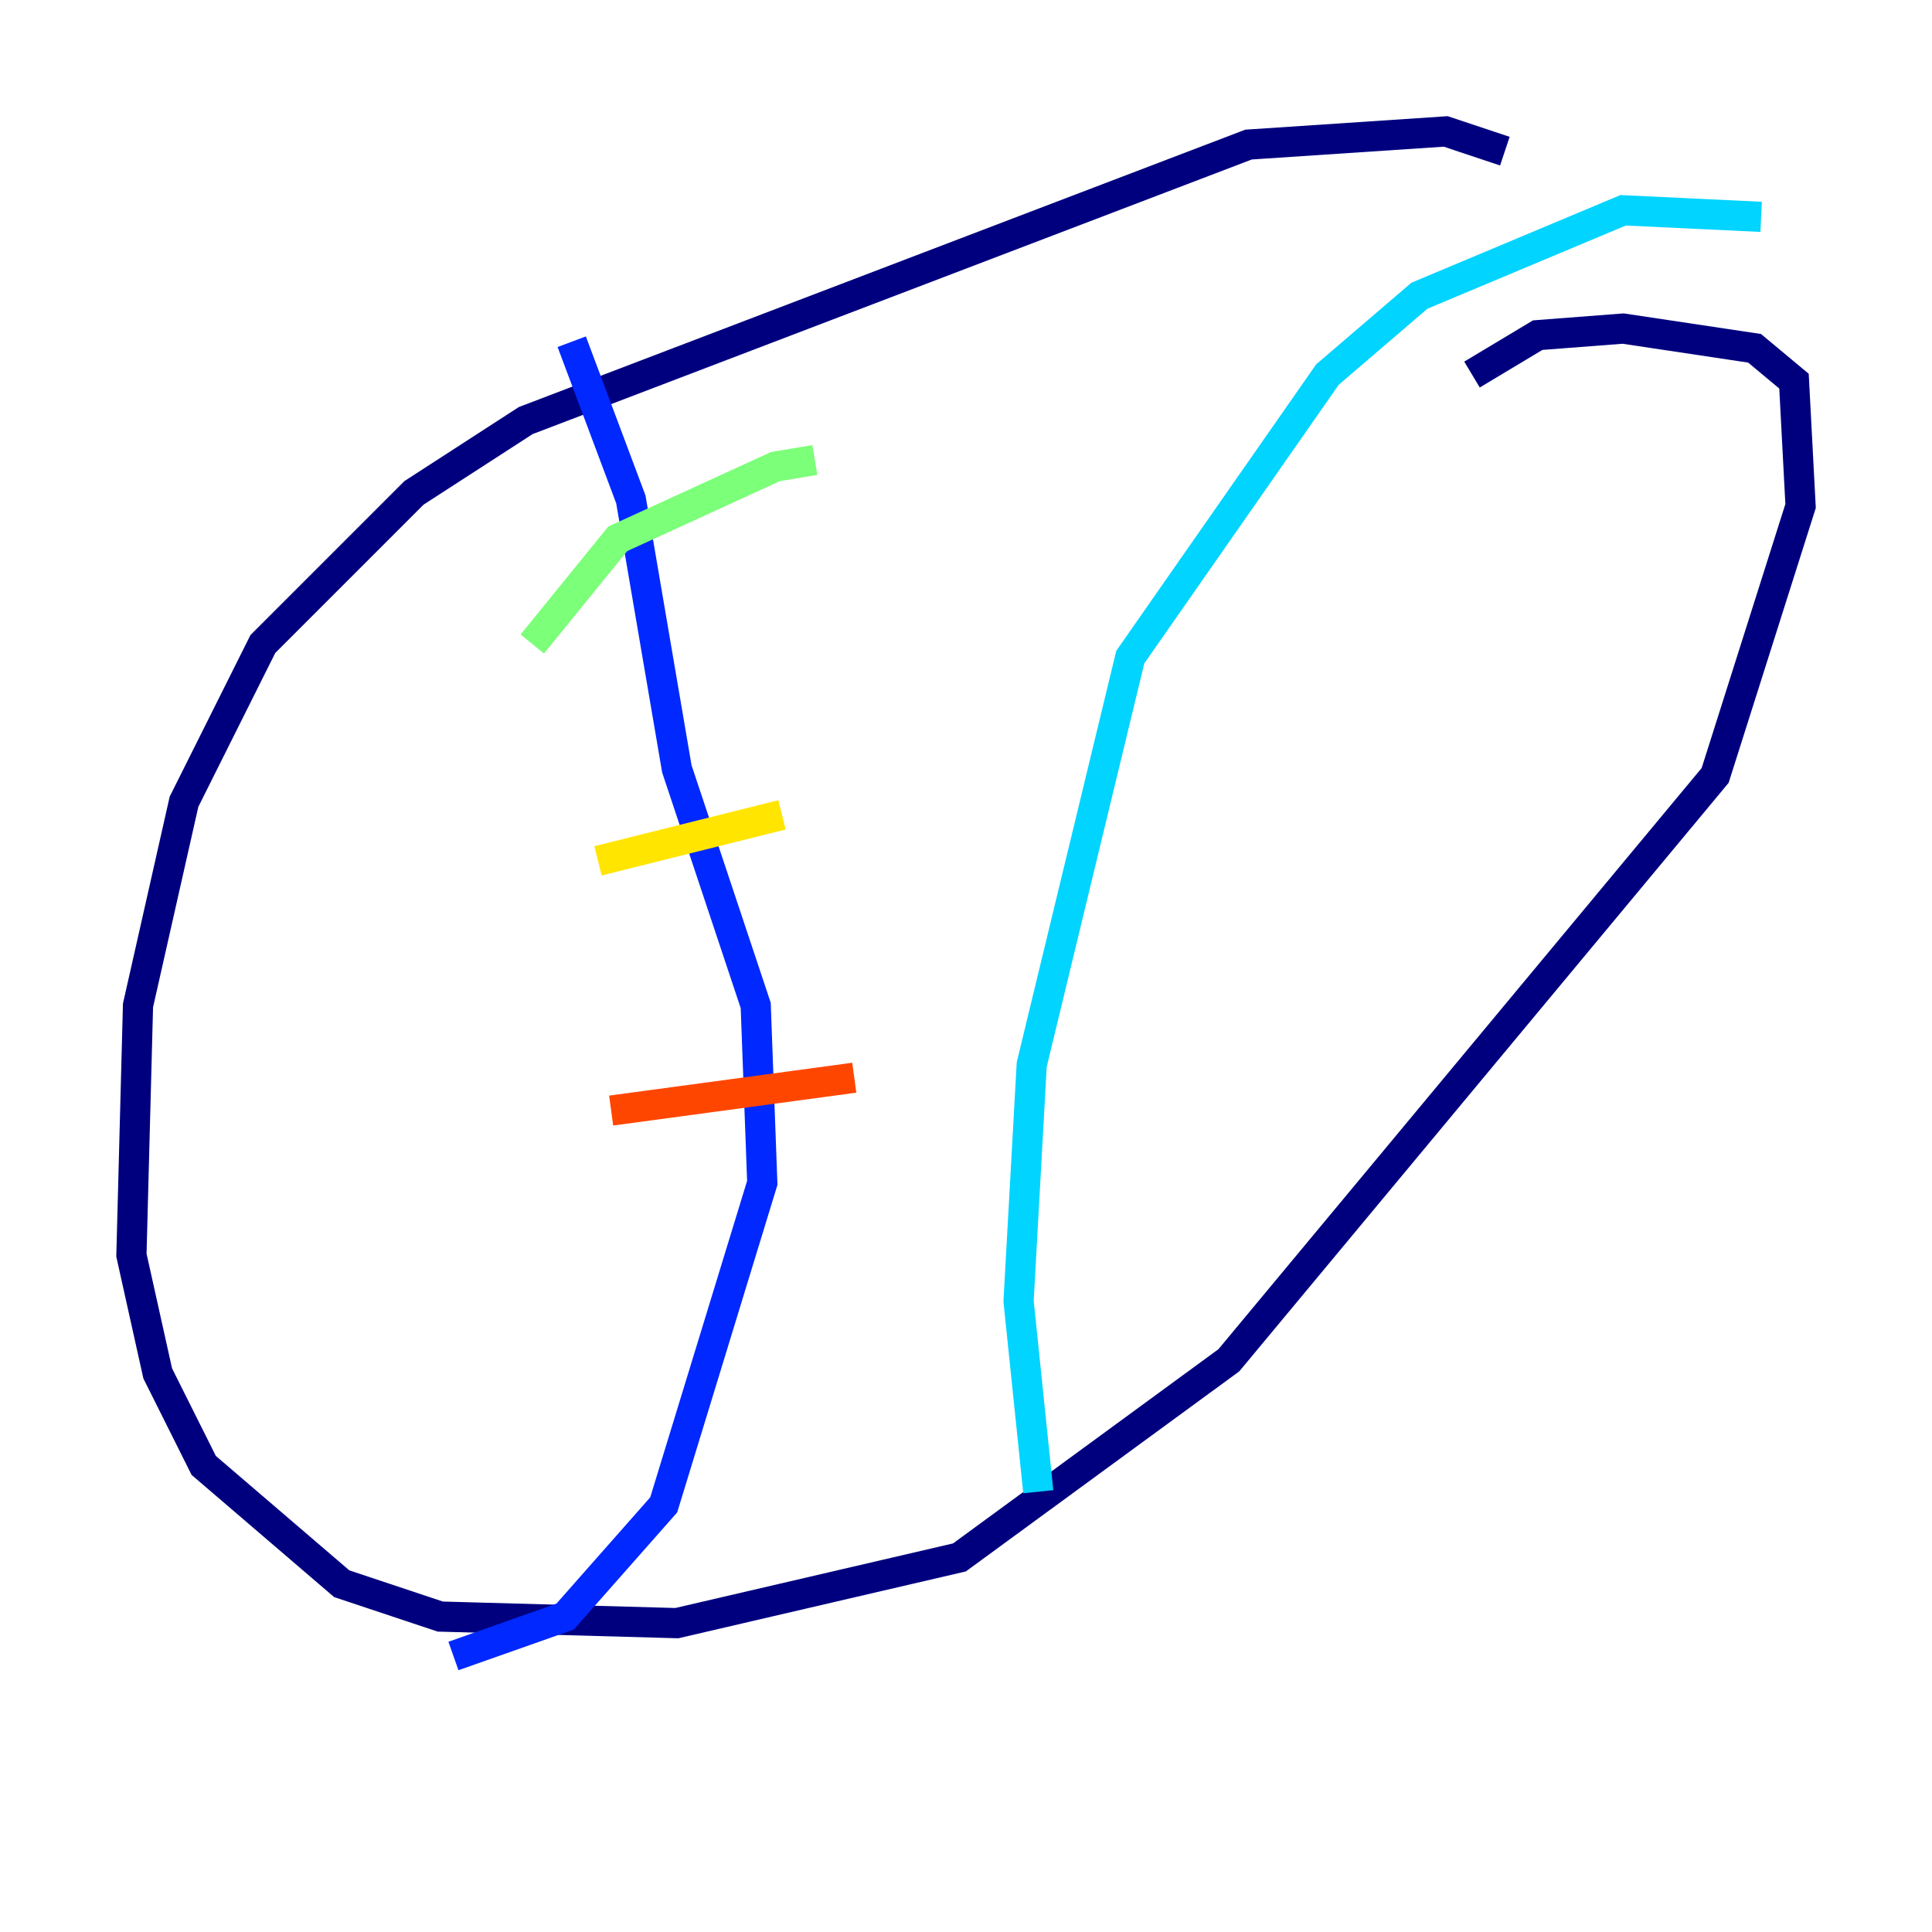 <?xml version="1.0" encoding="utf-8" ?>
<svg baseProfile="tiny" height="128" version="1.2" viewBox="0,0,128,128" width="128" xmlns="http://www.w3.org/2000/svg" xmlns:ev="http://www.w3.org/2001/xml-events" xmlns:xlink="http://www.w3.org/1999/xlink"><defs /><polyline fill="none" points="99.701,10.014 95.782,8.707 82.721,9.578 34.83,27.864 27.429,32.653 17.415,42.667 12.191,53.116 9.143,66.612 8.707,83.156 10.449,90.993 13.497,97.088 22.64,104.925 29.17,107.102 44.843,107.537 63.565,103.184 81.415,90.122 113.633,51.374 119.293,33.524 118.857,25.252 116.245,23.075 107.537,21.769 101.878,22.204 97.524,24.816" stroke="#00007f" stroke-width="2" /><polyline fill="none" points="37.878,22.64 41.796,33.088 44.843,50.939 50.068,66.612 50.503,78.367 43.973,99.701 37.442,107.102 30.041,109.714" stroke="#0028ff" stroke-width="2" /><polyline fill="none" points="116.68,14.367 107.537,13.932 94.041,19.592 87.946,24.816 74.884,43.537 68.354,70.531 67.483,86.204 68.789,98.83" stroke="#00d4ff" stroke-width="2" /><polyline fill="none" points="35.265,42.667 40.925,35.701 51.374,30.912 53.986,30.476" stroke="#7cff79" stroke-width="2" /><polyline fill="none" points="39.619,57.034 51.809,53.986" stroke="#ffe500" stroke-width="2" /><polyline fill="none" points="40.49,73.578 56.599,71.401" stroke="#ff4600" stroke-width="2" /><polyline fill="none" points="38.748,96.653 38.748,96.653" stroke="#7f0000" stroke-width="2" /></svg>